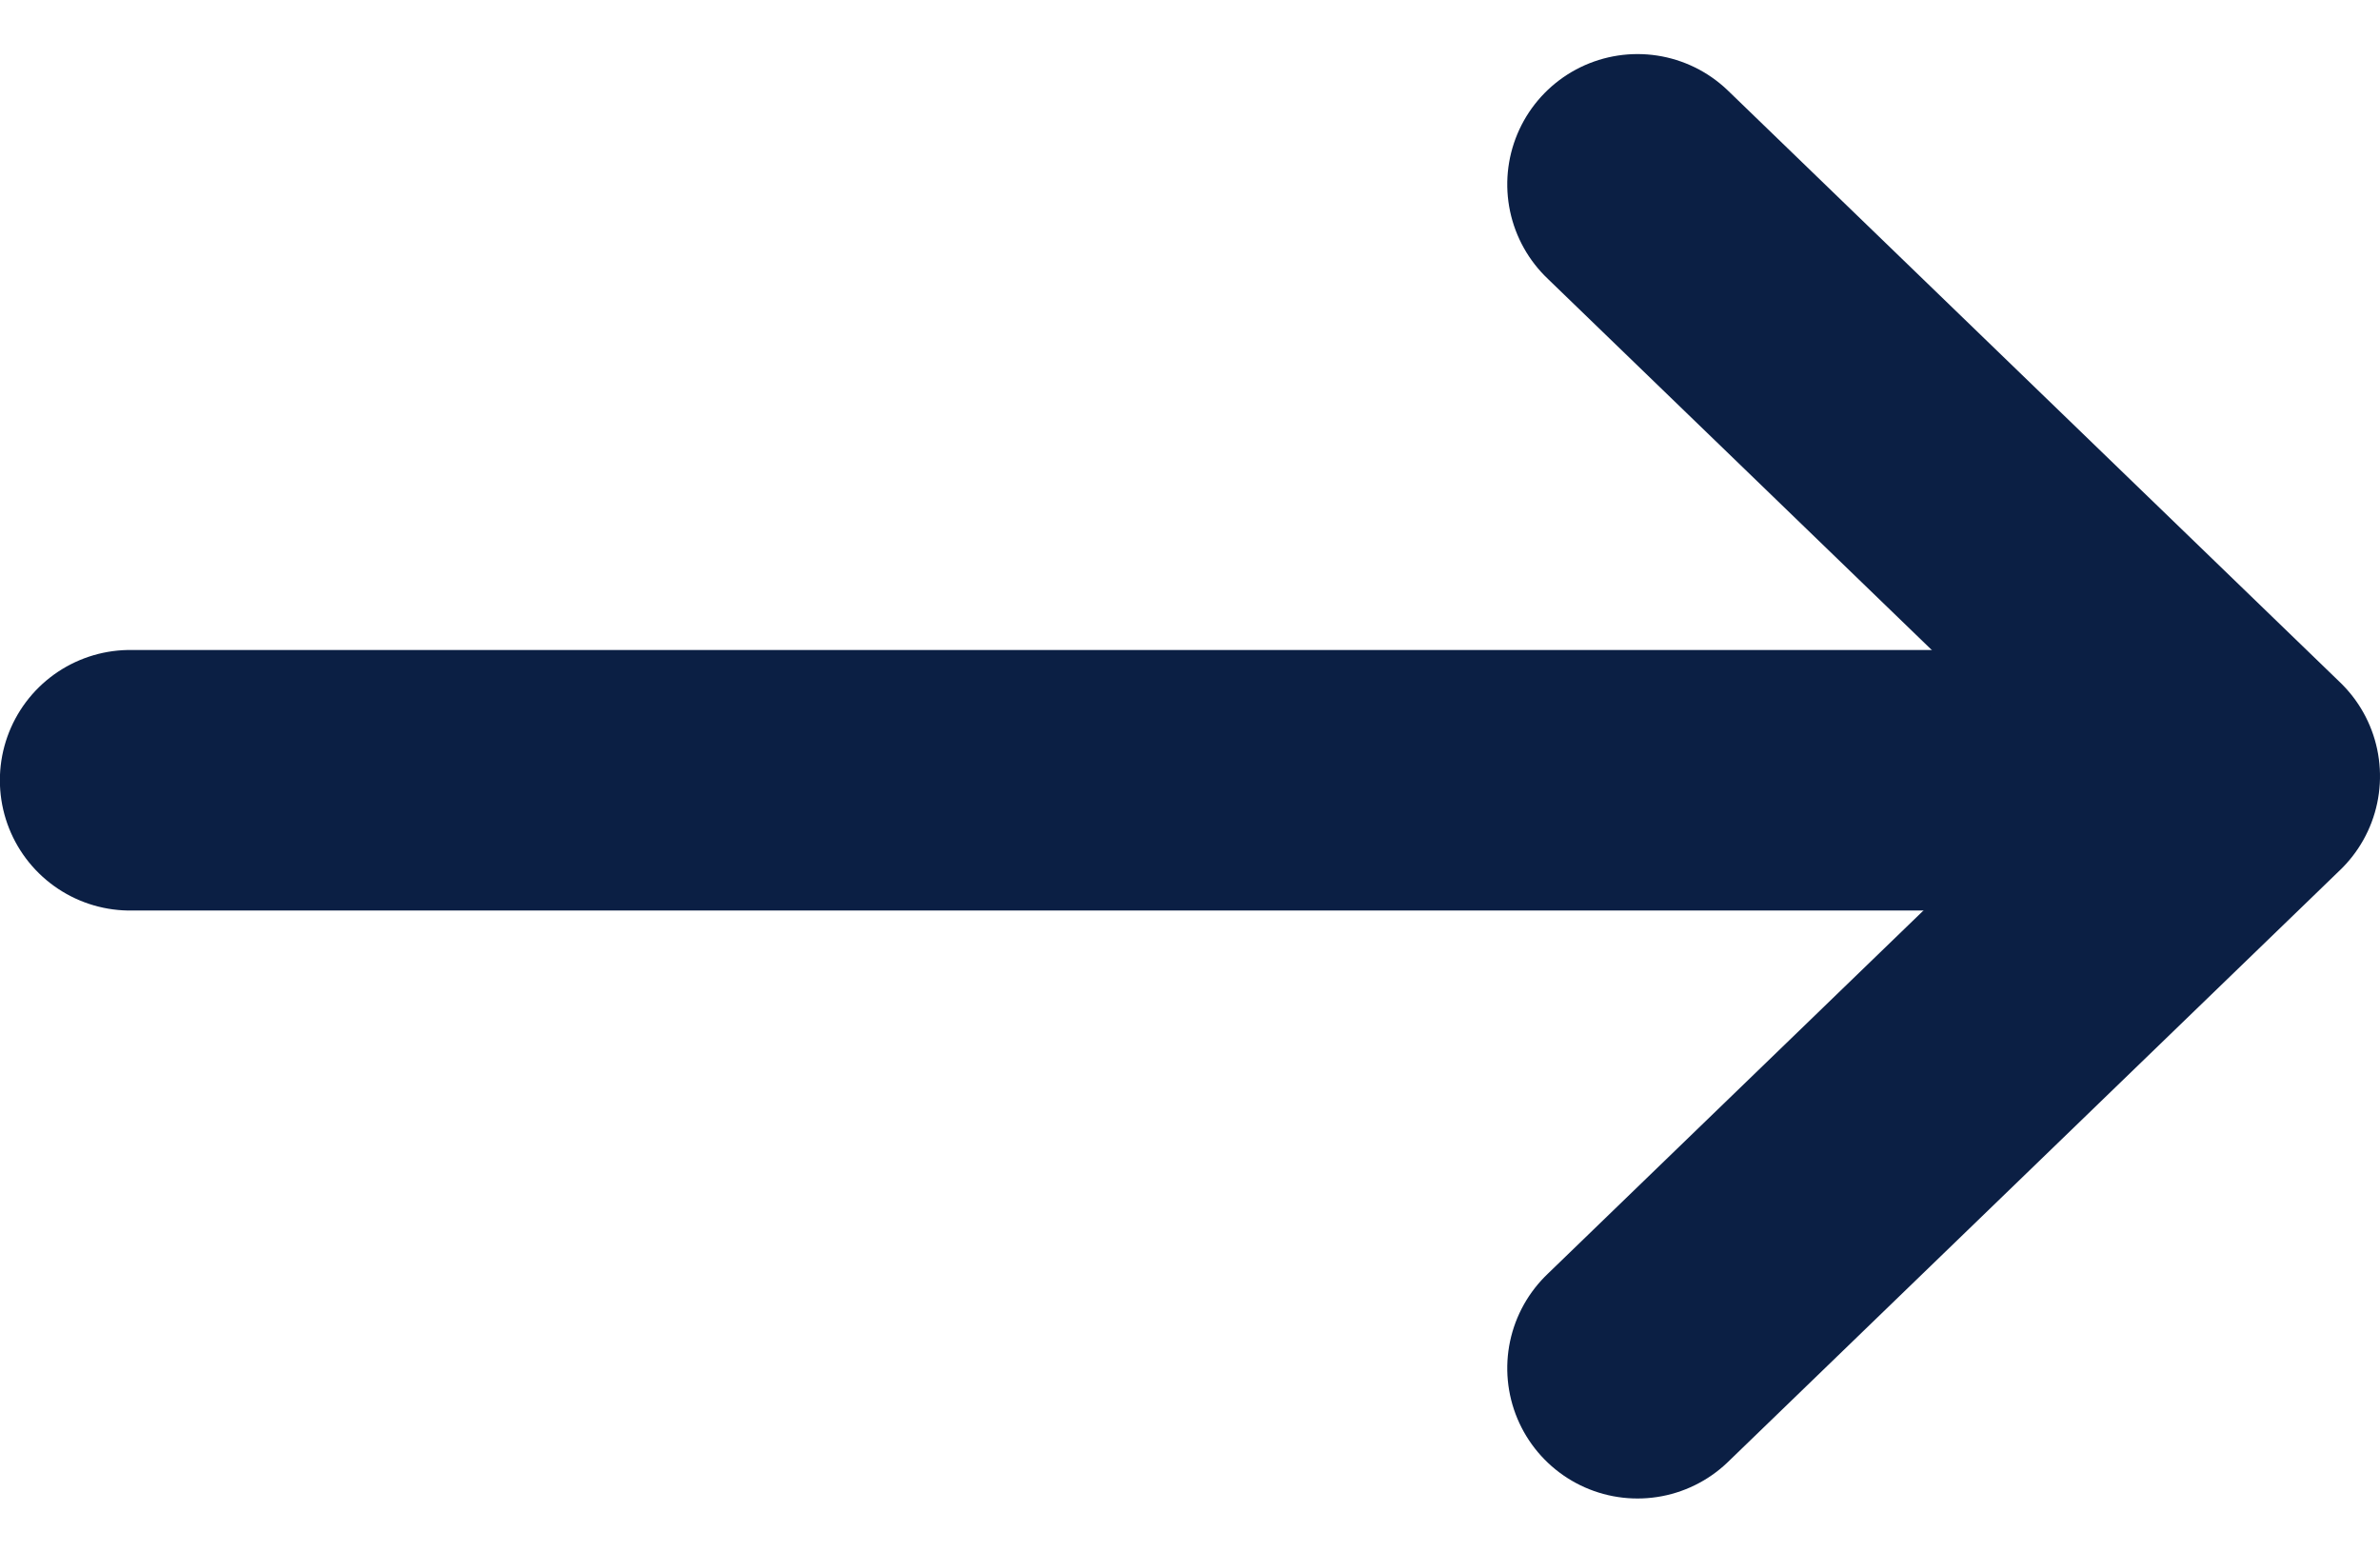 <svg xmlns="http://www.w3.org/2000/svg" width="18.271" height="11.915" viewBox="0 0 18.271 11.915">
  <g id="Group_5107" data-name="Group 5107" transform="translate(-2867.787 -8773.314)">
    <path id="Path_82" data-name="Path 82" d="M491.333,2332h15.343" transform="translate(2377.453 6447.303)" fill="none" stroke="#0b1f44" stroke-linecap="round" stroke-width="2"/>
    <path id="Path_83" data-name="Path 83" d="M0,4.7,4.543,0,9.087,4.7" transform="translate(2885.058 8774.729) rotate(90)" fill="none" stroke="#0b1f44" stroke-linecap="round" stroke-linejoin="round" stroke-width="2"/>
  </g>
</svg>
